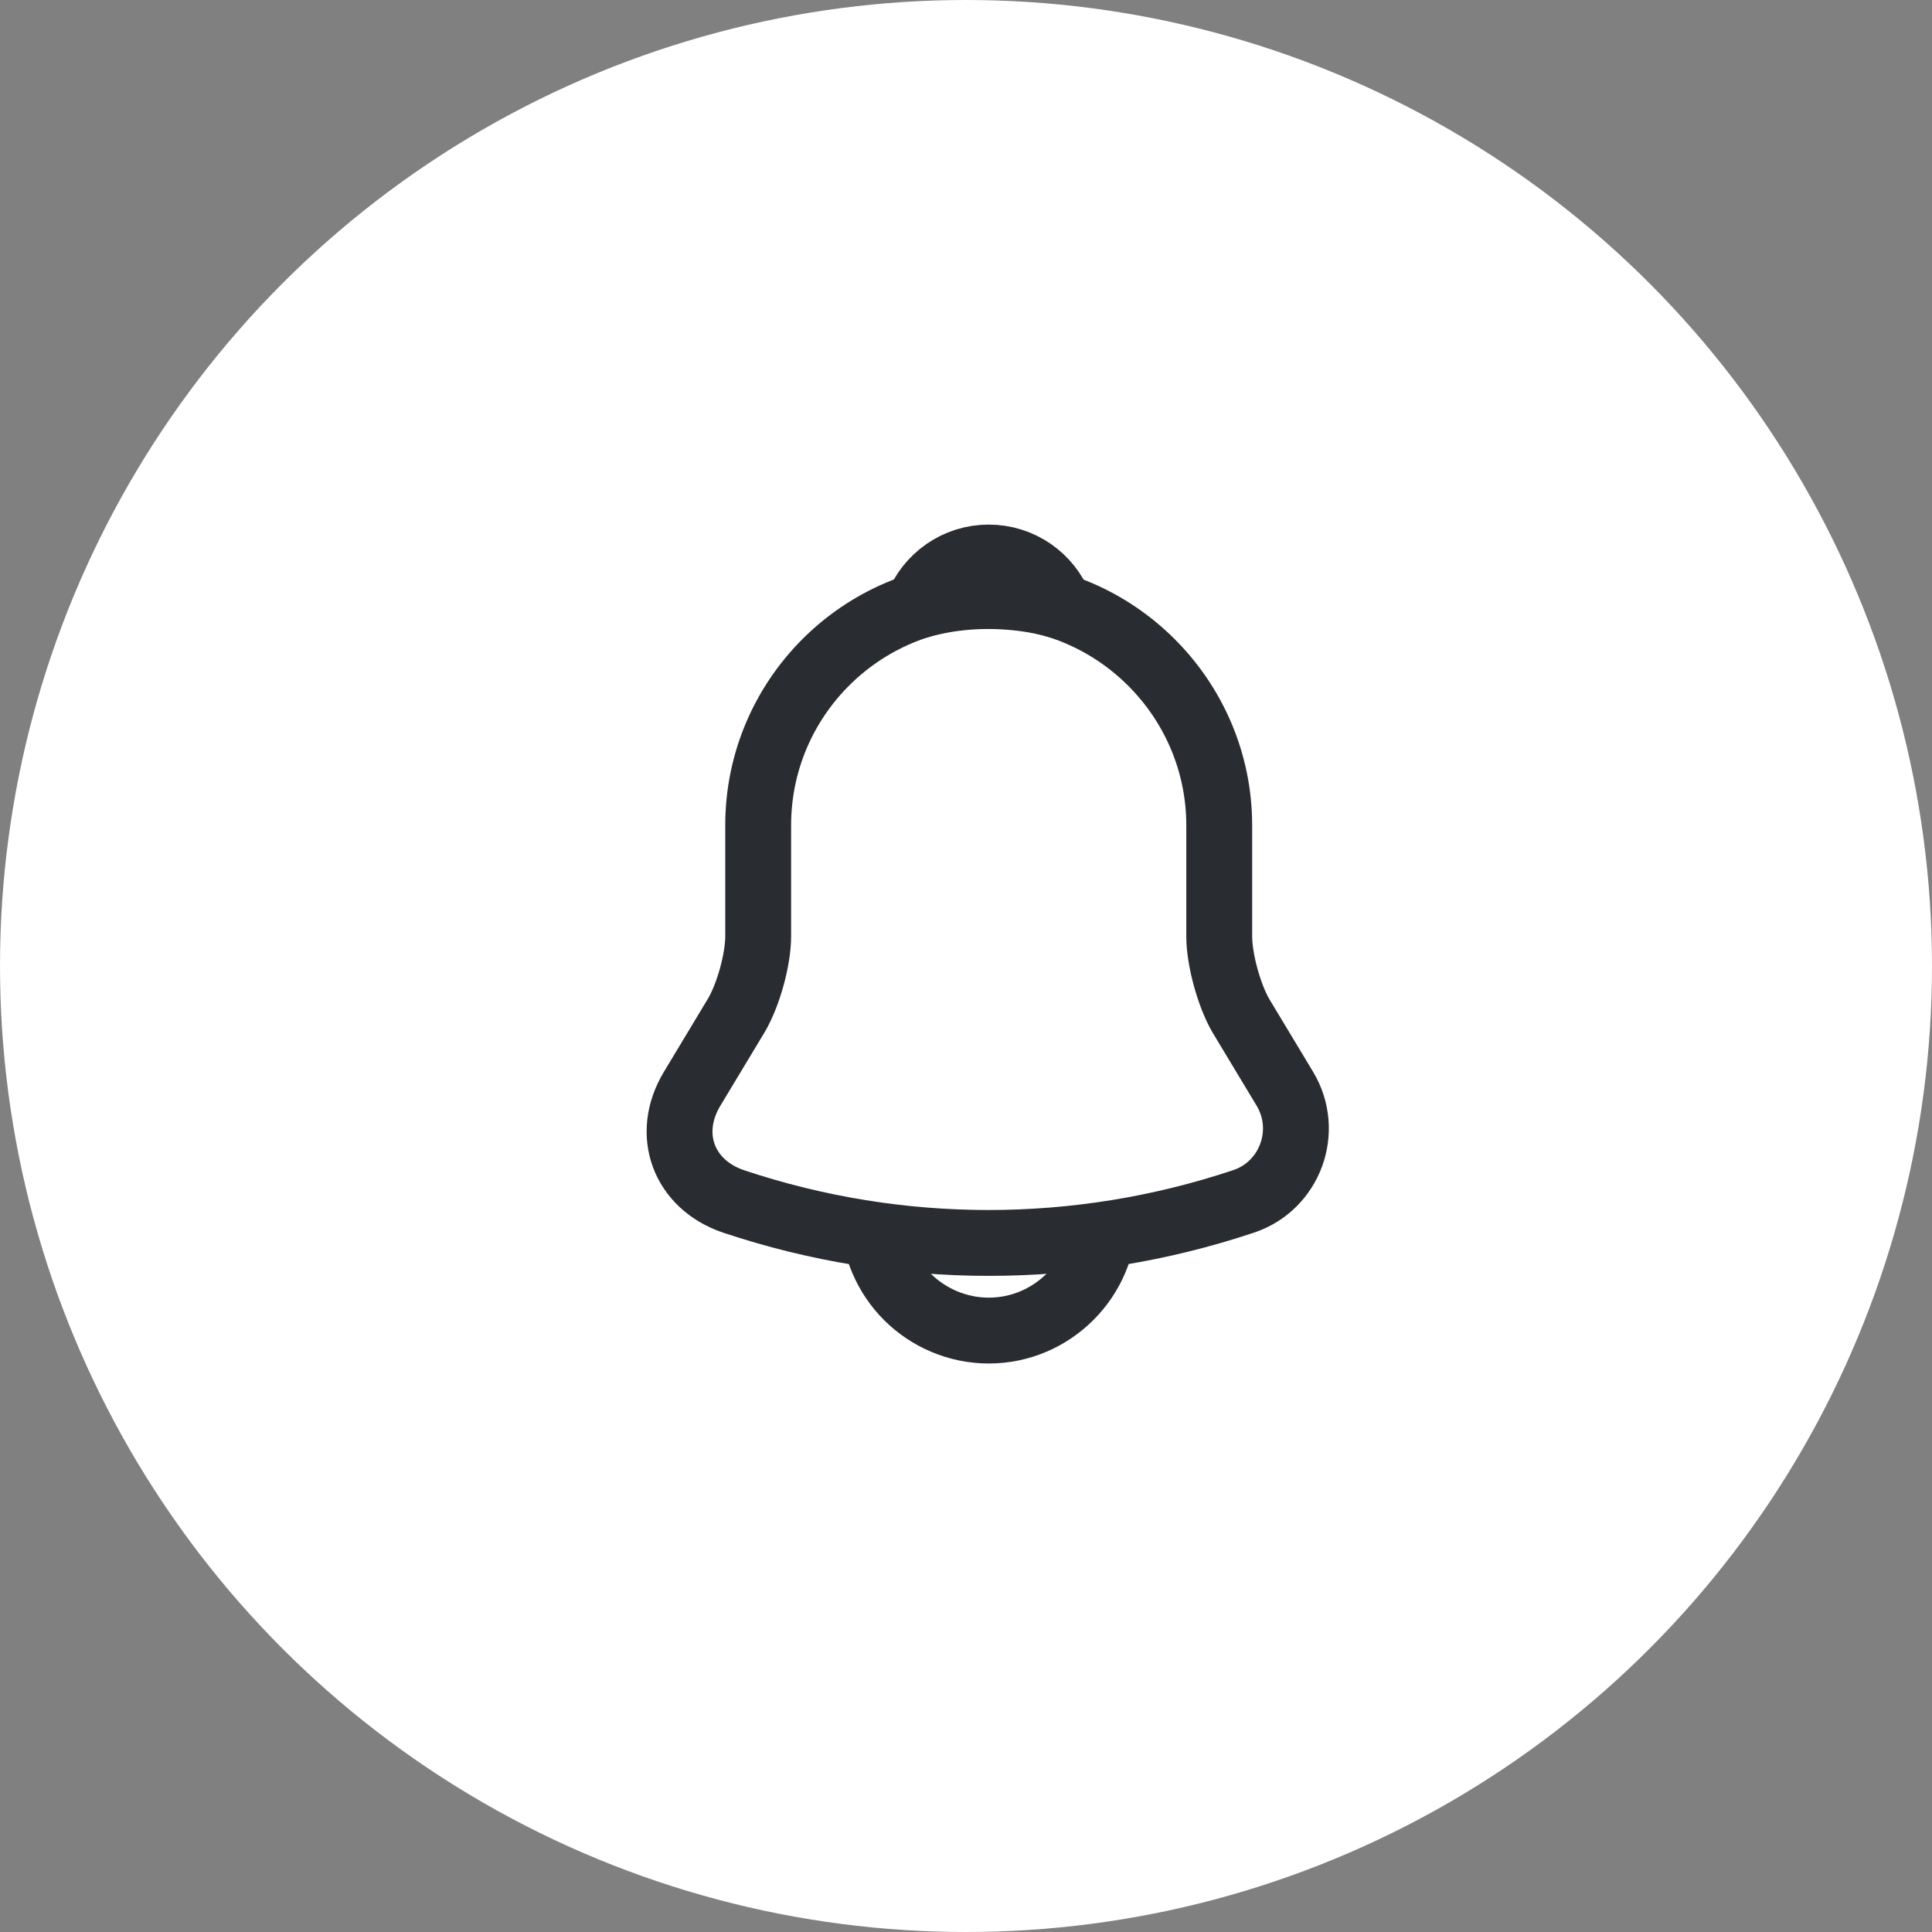 <svg width="44" height="44" viewBox="0 0 44 44" fill="none" xmlns="http://www.w3.org/2000/svg">
<rect x="0" y="0" width="44" height="44" fill="#808080" stroke="none"/>
<circle cx="22" cy="22" r="22" fill="white"/>
<path d="M22.517 13.546C19.62 13.546 17.267 15.9 17.267 18.796V21.325C17.267 21.858 17.039 22.672 16.768 23.127L15.762 24.798C15.14 25.831 15.569 26.977 16.707 27.362C20.478 28.622 24.547 28.622 28.318 27.362C29.377 27.012 29.84 25.761 29.263 24.798L28.257 23.127C27.994 22.672 27.767 21.858 27.767 21.325V18.796C27.767 15.908 25.404 13.546 22.517 13.546Z" stroke="#292D32" stroke-width="1.5" stroke-miterlimit="10" stroke-linecap="round"/>
<path d="M24.136 13.8C23.865 13.721 23.585 13.66 23.296 13.625C22.456 13.52 21.651 13.581 20.898 13.8C21.152 13.152 21.782 12.697 22.517 12.697C23.252 12.697 23.882 13.152 24.136 13.8Z" stroke="#292D32" stroke-width="1.5" stroke-miterlimit="10" stroke-linecap="round" stroke-linejoin="round"/>
<path d="M25.143 27.678C25.143 29.122 23.961 30.303 22.518 30.303C21.8 30.303 21.135 30.005 20.663 29.533C20.19 29.06 19.893 28.395 19.893 27.678" stroke="#292D32" stroke-width="1.5" stroke-miterlimit="10"/>
</svg>
